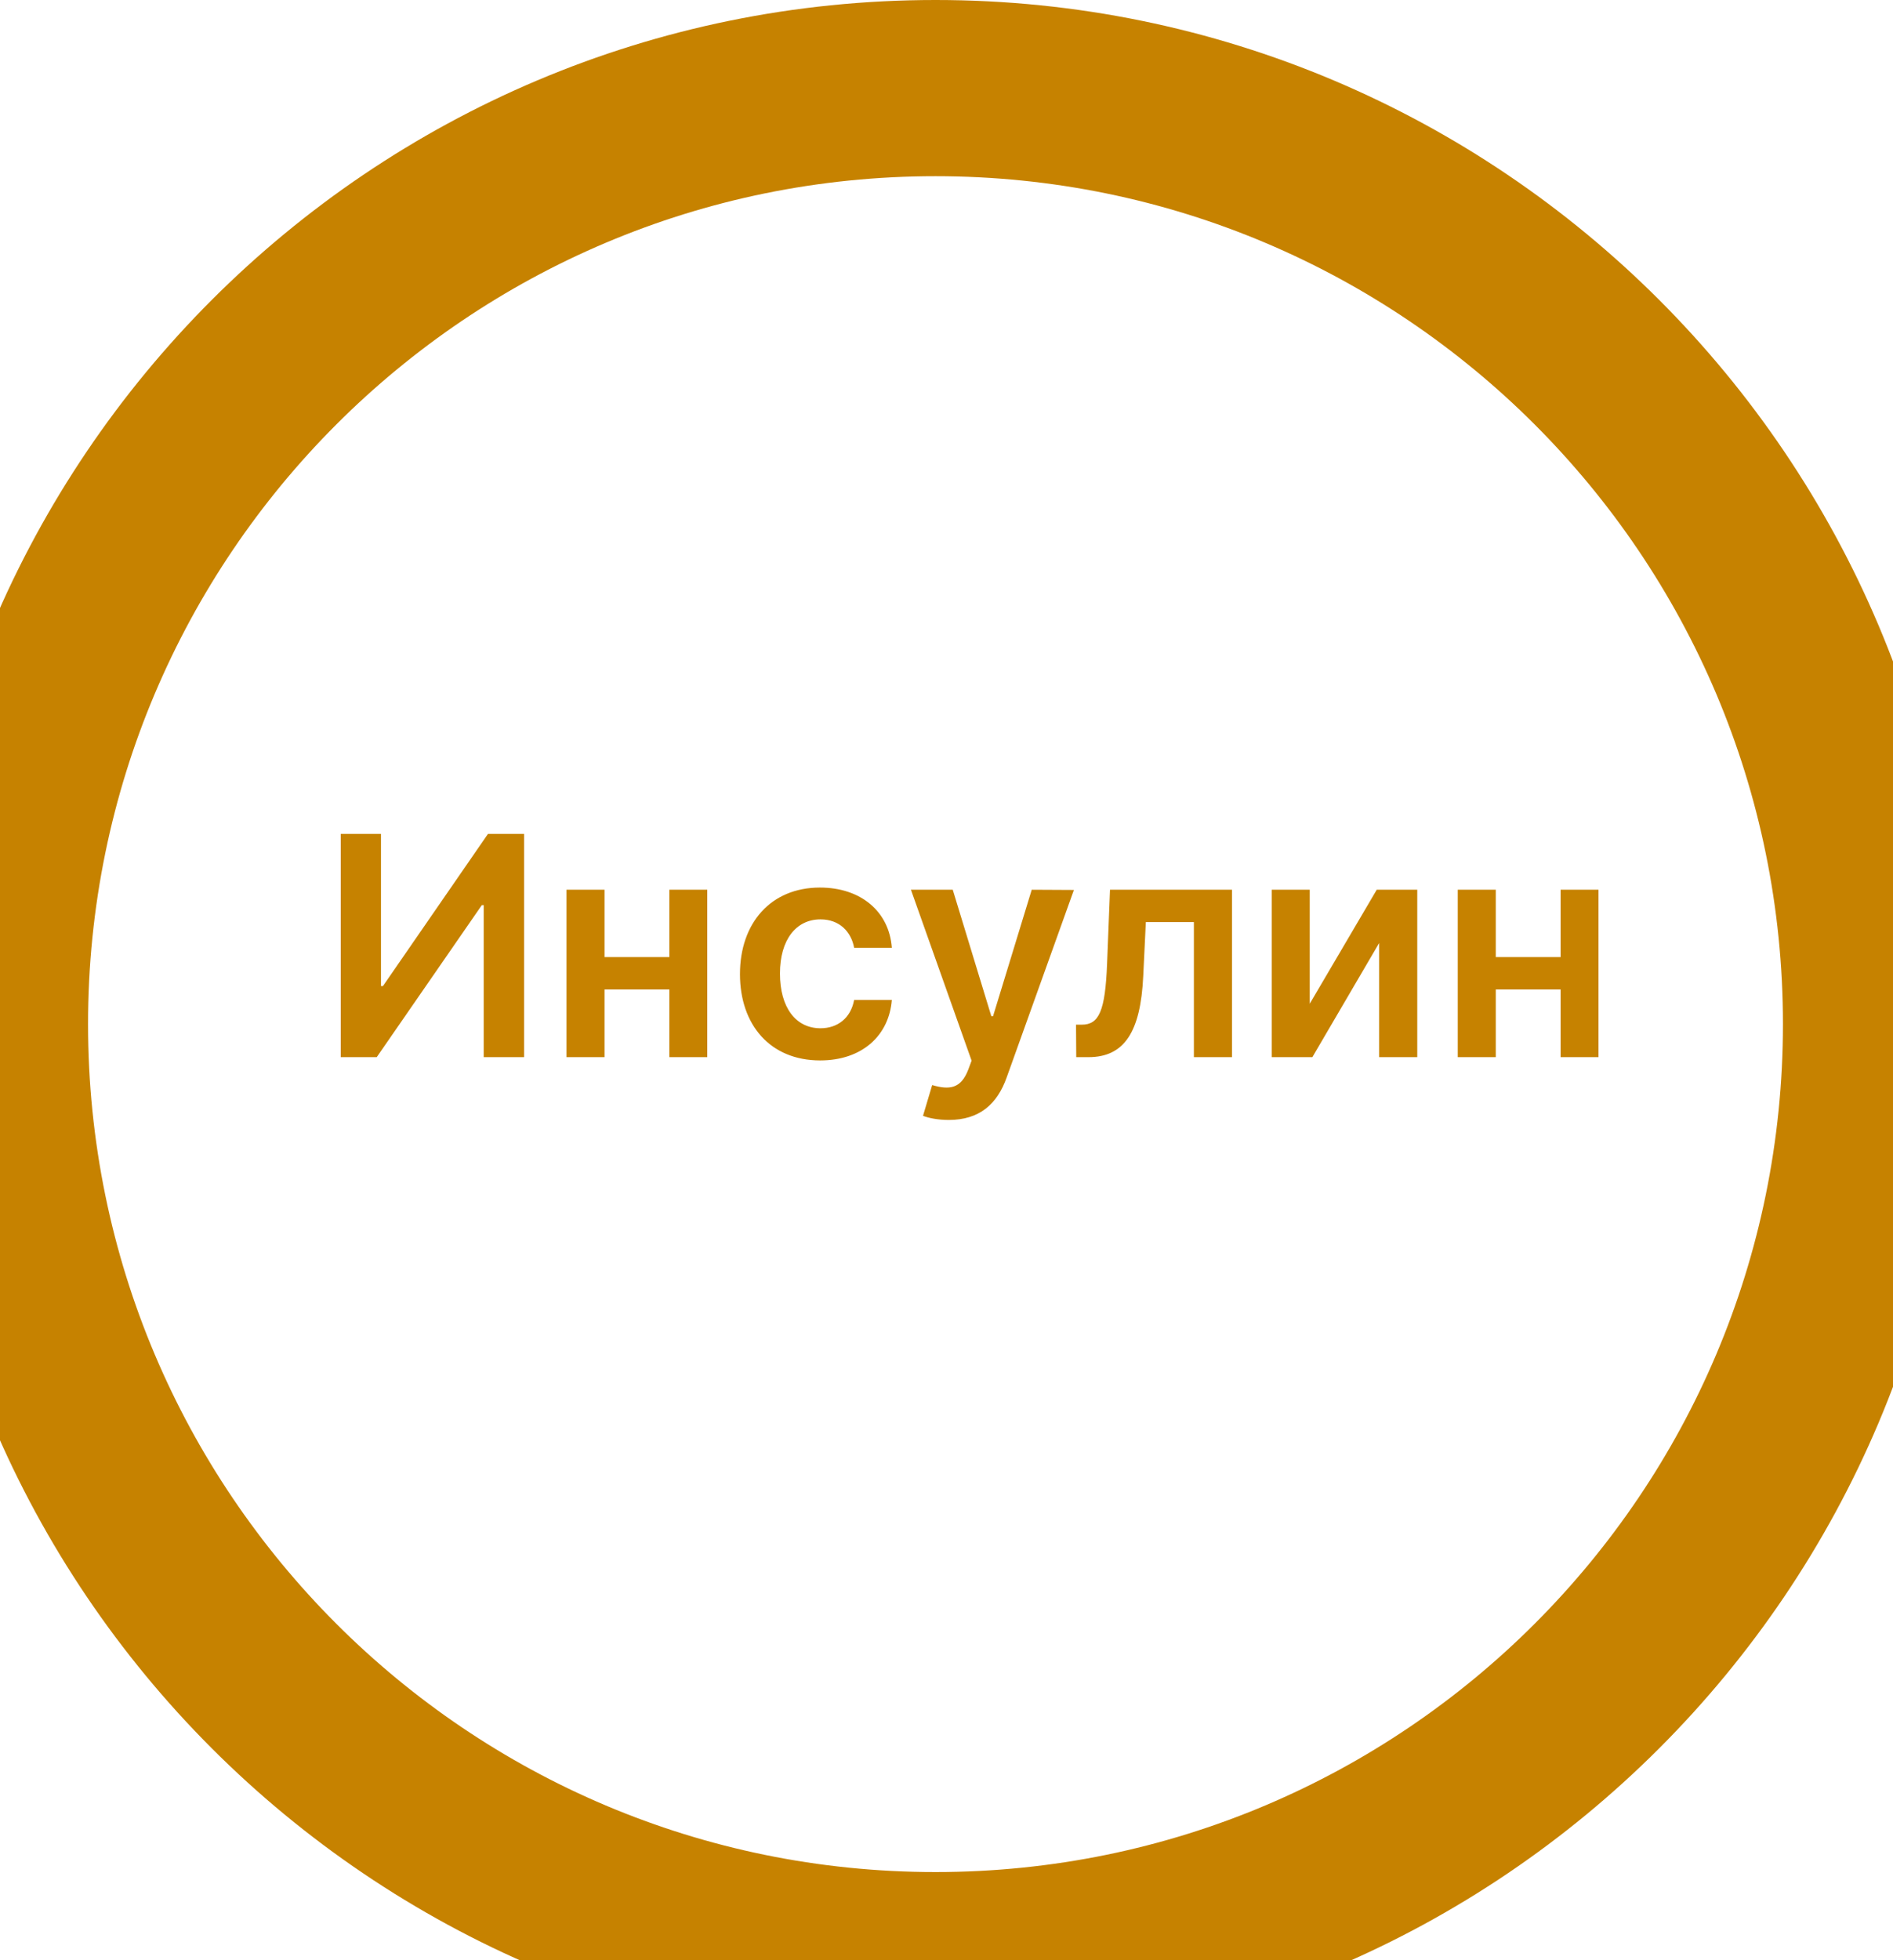 <svg width="86" height="89" viewBox="0 0 86 89" fill="none" xmlns="http://www.w3.org/2000/svg">
<g filter="url(#filter0_d_4097_264686)">
<path d="M1 42.5C1 19.028 20.028 0 43.5 0C66.972 0 86 19.028 86 42.5C86 65.972 66.972 85 43.5 85C20.028 85 1 65.972 1 42.5Z" fill="white"/>
<path d="M43.5 81C22.237 81 5 63.763 5 42.5H-3C-3 68.181 17.819 89 43.5 89V81ZM82 42.5C82 63.763 64.763 81 43.5 81V89C69.181 89 90 68.181 90 42.5H82ZM43.5 4C64.763 4 82 21.237 82 42.5H90C90 16.819 69.181 -4 43.5 -4V4ZM43.5 -4C17.819 -4 -3 16.819 -3 42.5H5C5 21.237 22.237 4 43.5 4V-4Z" fill="#C68200"/>
</g>
<path d="M15.481 37.864V48H17.115L21.89 41.096H21.975V48H23.811V37.864H22.168L17.397 44.773H17.308V37.864H15.481ZM27.464 40.398H25.737V48H27.464V44.927H30.409V48H32.131V40.398H30.409V43.457H27.464V40.398ZM37.26 48.148C39.17 48.148 40.388 47.015 40.517 45.402H38.804C38.651 46.218 38.062 46.688 37.275 46.688C36.156 46.688 35.434 45.753 35.434 44.199C35.434 42.665 36.171 41.744 37.275 41.744C38.136 41.744 38.666 42.299 38.804 43.031H40.517C40.393 41.383 39.106 40.299 37.25 40.299C35.023 40.299 33.617 41.908 33.617 44.229C33.617 46.53 34.988 48.148 37.26 48.148ZM43.101 50.851C44.497 50.851 45.303 50.133 45.734 48.92L48.788 40.408L46.872 40.398L45.115 46.139H45.036L43.284 40.398H41.384L44.14 48.158L43.987 48.569C43.655 49.435 43.131 49.495 42.349 49.267L41.933 50.663C42.176 50.762 42.611 50.851 43.101 50.851ZM48.894 48H49.448C51.081 48 51.819 46.852 51.938 44.318L52.056 41.868H54.239V48H55.971V40.398H50.428L50.295 43.764C50.211 45.897 49.933 46.525 49.146 46.525H48.884L48.894 48ZM59.502 45.575V40.398H57.775V48H59.621L62.655 42.818V48H64.387V40.398H62.546L59.502 45.575ZM67.954 40.398H66.227V48H67.954V44.927H70.899V48H72.621V40.398H70.899V43.457H67.954V40.398Z" fill="#C68200"/>
<defs>
<filter id="filter0_d_4097_264686" x="0" y="0" width="86" height="89" filterUnits="userSpaceOnUse" color-interpolation-filters="sRGB">
<feFlood flood-opacity="0" result="BackgroundImageFix"/>
<feColorMatrix in="SourceAlpha" type="matrix" values="0 0 0 0 0 0 0 0 0 0 0 0 0 0 0 0 0 0 127 0" result="hardAlpha"/>
<feOffset dx="-1" dy="4"/>
<feComposite in2="hardAlpha" operator="out"/>
<feColorMatrix type="matrix" values="0 0 0 0 0 0 0 0 0 0 0 0 0 0 0 0 0 0 0.1 0"/>
<feBlend mode="normal" in2="BackgroundImageFix" result="effect1_dropShadow_4097_264686"/>
<feBlend mode="normal" in="SourceGraphic" in2="effect1_dropShadow_4097_264686" result="shape"/>
</filter>
</defs>
</svg>
